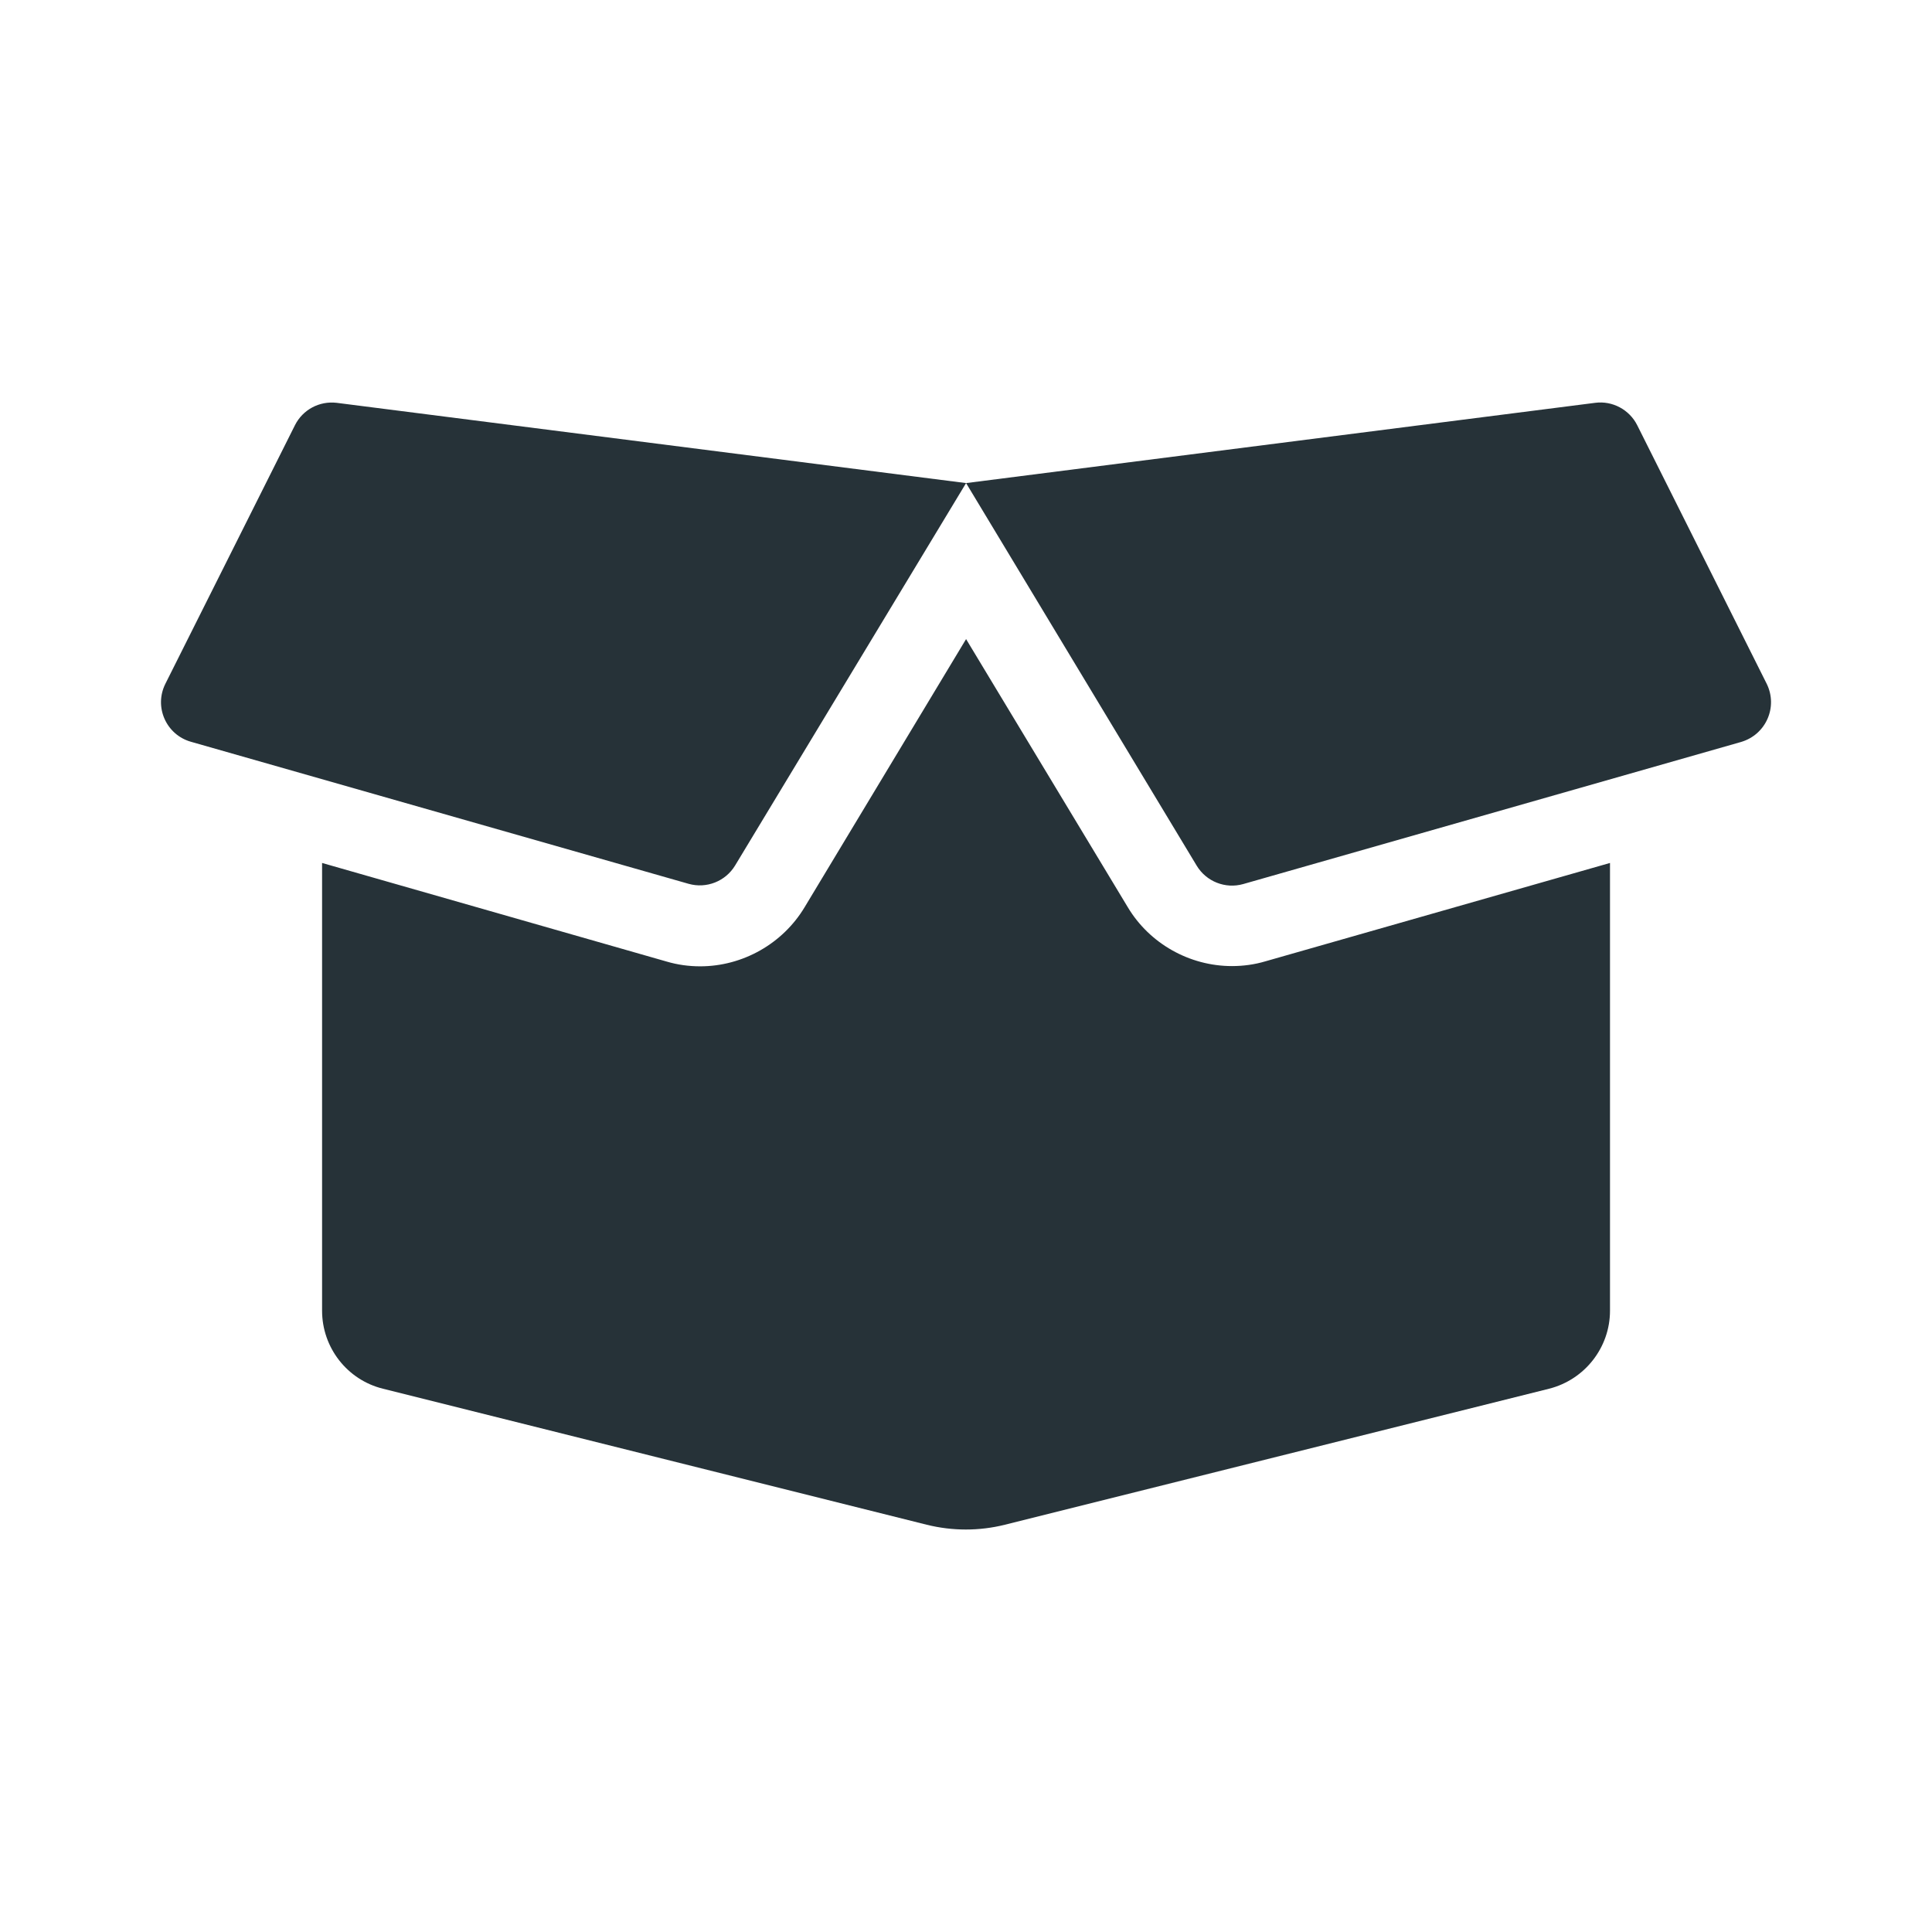 <svg width="24" height="24" viewBox="0 0 24 24" fill="none" xmlns="http://www.w3.org/2000/svg">
<path d="M15.304 12.001C14.775 12.001 14.279 11.72 14.01 11.27L12.001 7.939L9.995 11.27C9.723 11.723 9.226 12.004 8.698 12.004C8.557 12.004 8.417 11.985 8.282 11.945L4.001 10.72V16.282C4.001 16.741 4.314 17.142 4.757 17.251L11.513 18.941C11.832 19.02 12.166 19.02 12.482 18.941L19.244 17.251C19.688 17.138 20 16.738 20 16.282V10.72L15.719 11.942C15.585 11.982 15.444 12.001 15.304 12.001ZM21.947 8.495L20.338 5.282C20.241 5.089 20.031 4.976 19.816 5.004L12.001 6.001L14.866 10.754C14.985 10.951 15.222 11.045 15.444 10.982L21.628 9.217C21.938 9.126 22.088 8.782 21.947 8.495ZM3.664 5.282L2.054 8.495C1.911 8.782 2.064 9.126 2.37 9.214L8.554 10.979C8.776 11.042 9.013 10.948 9.132 10.751L12.001 6.001L4.182 5.004C3.967 4.979 3.761 5.089 3.664 5.282Z" fill="#263238"/>
</svg>
